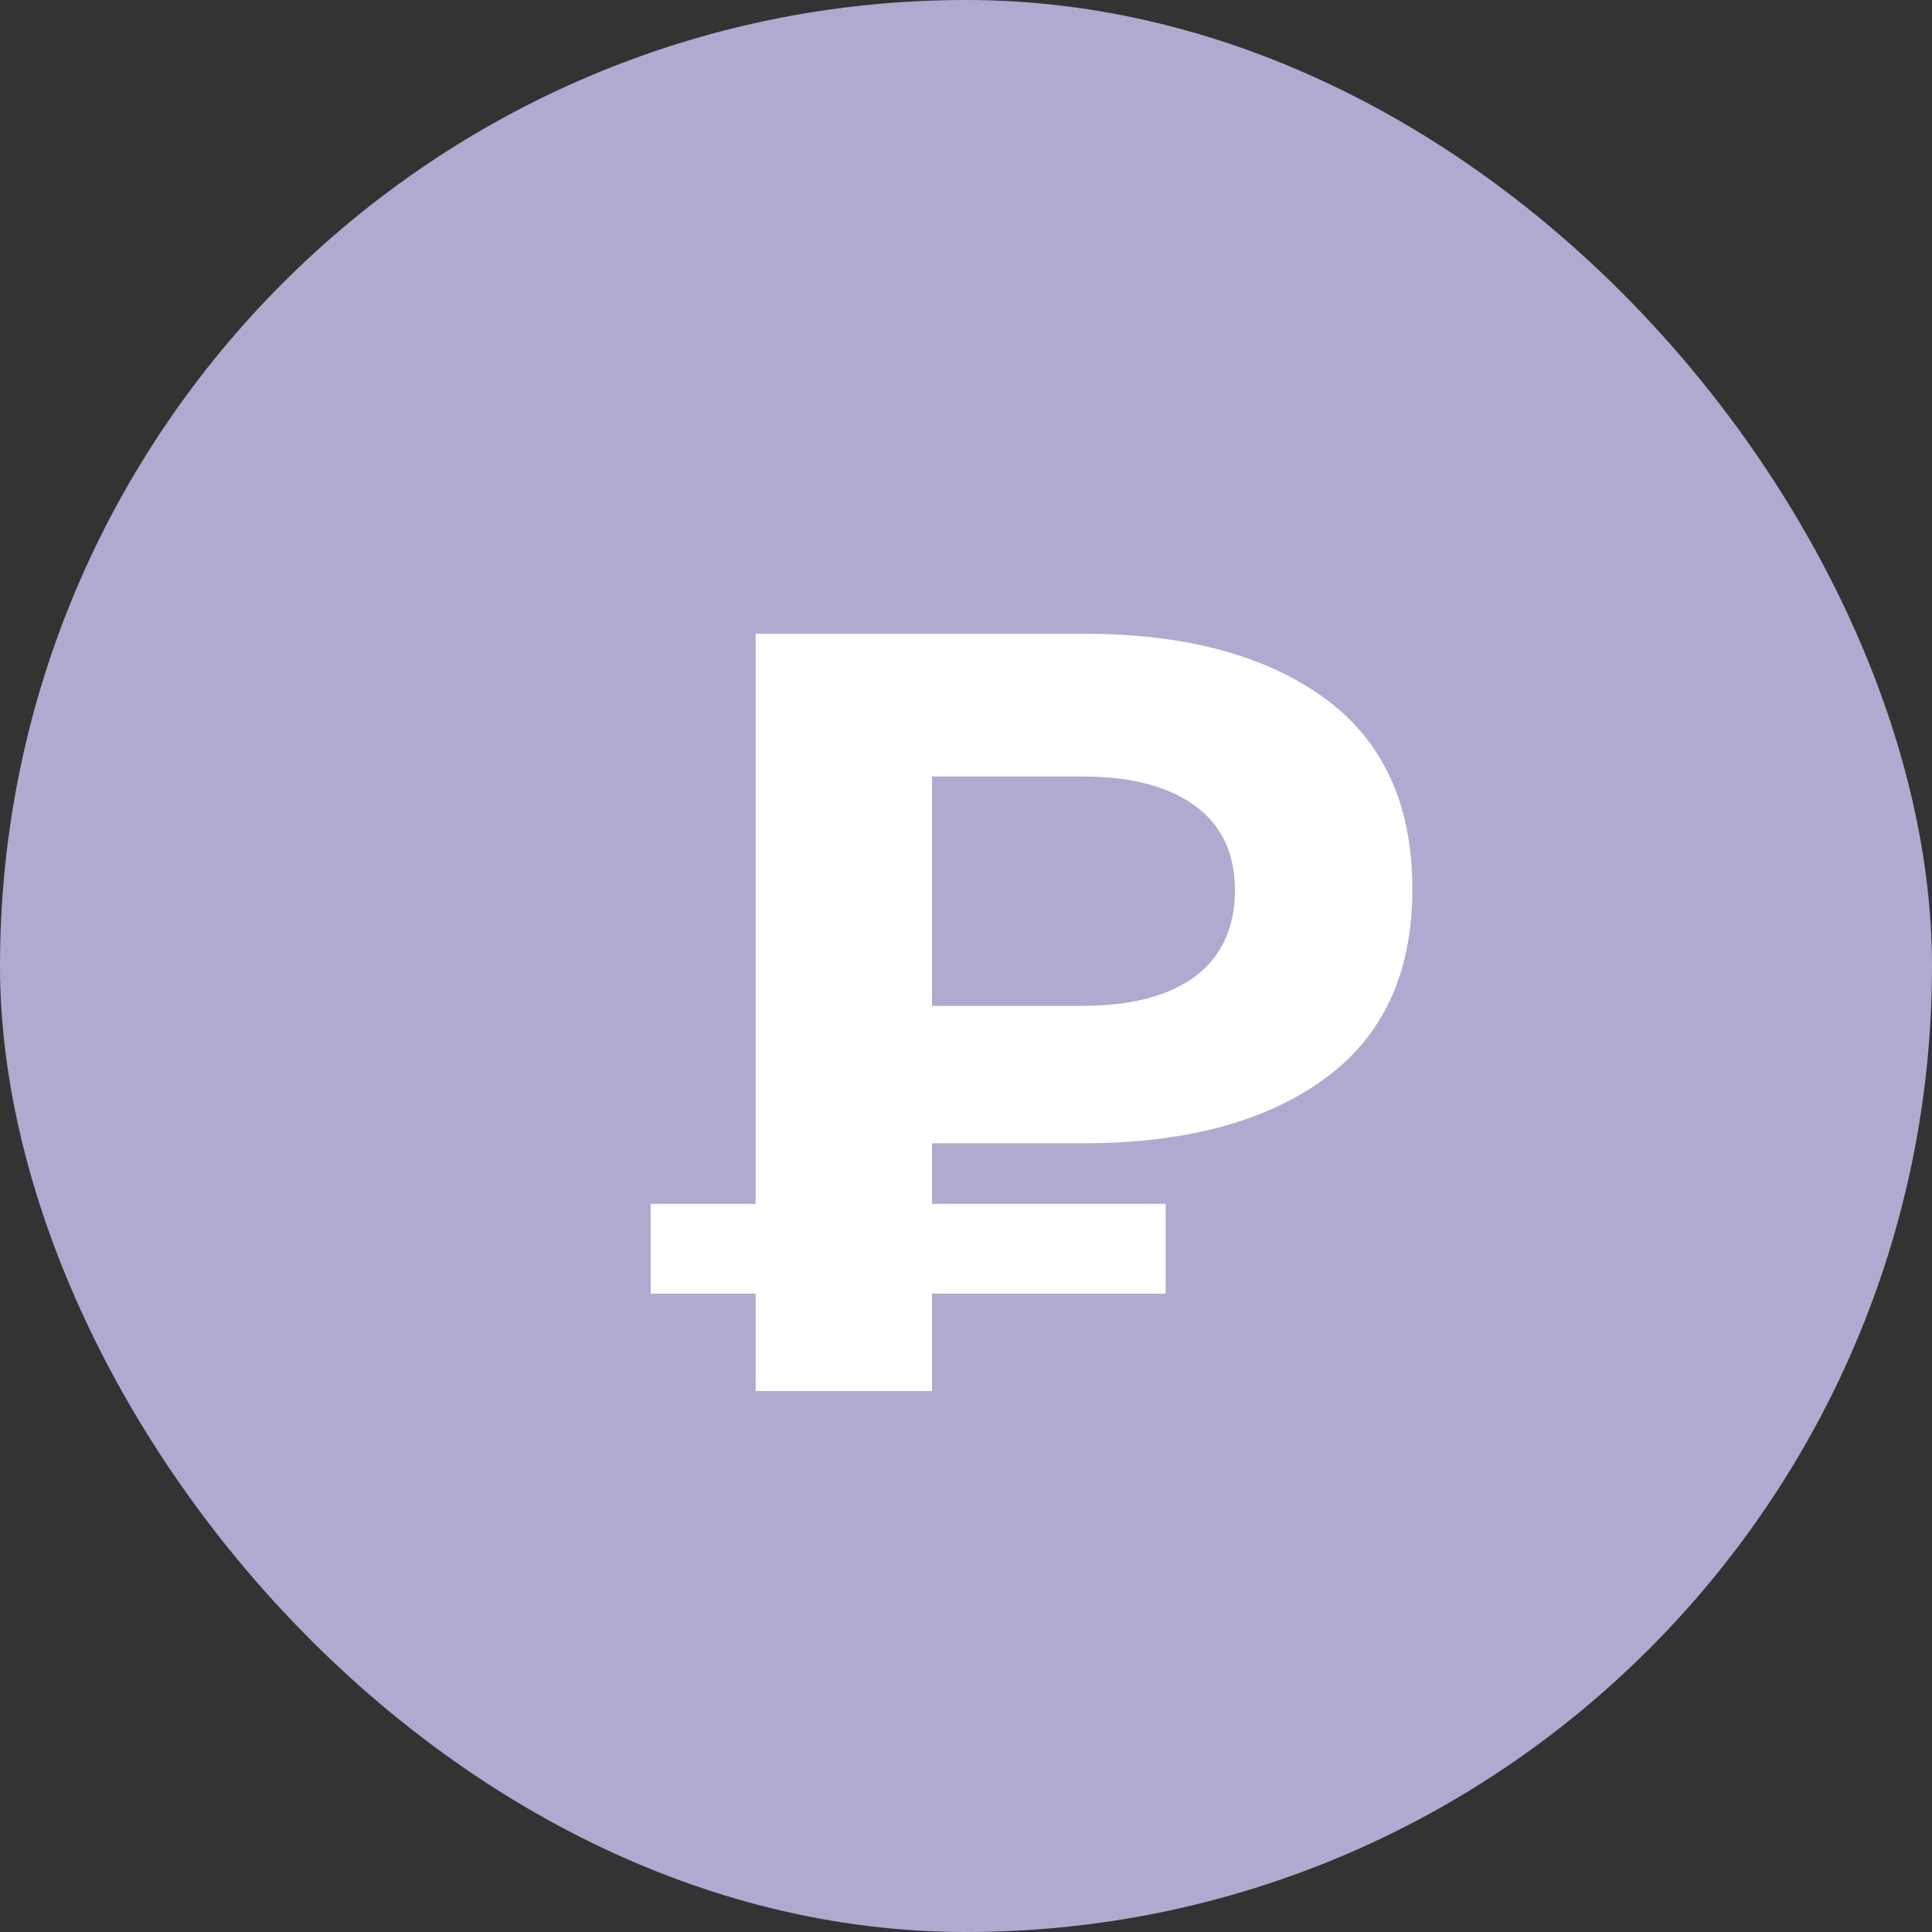 <svg width="25" height="25" viewBox="0 0 25 25" fill="none" xmlns="http://www.w3.org/2000/svg">
<rect x="0" y="0" width="25" height="25" fill="#333333" stroke="none"/>
<rect width="25" height="25" rx="12.5" fill="#B0AAD0"/>
<path d="M9.778 18V8.2H14.02C15.327 8.2 16.363 8.475 17.128 9.026C17.893 9.577 18.276 10.403 18.276 11.504C18.276 12.596 17.893 13.417 17.128 13.968C16.363 14.519 15.327 14.794 14.02 14.794H11.038L12.06 13.786V18H9.778ZM12.06 14.024L11.038 13.016H14.006C14.631 13.016 15.117 12.89 15.462 12.638C15.807 12.377 15.98 12.003 15.98 11.518C15.98 11.042 15.807 10.678 15.462 10.426C15.117 10.174 14.631 10.048 14.006 10.048H11.038L12.06 8.97V14.024ZM8.42 16.74V15.578H15.084V16.74H8.42Z" fill="white"/>
</svg>
